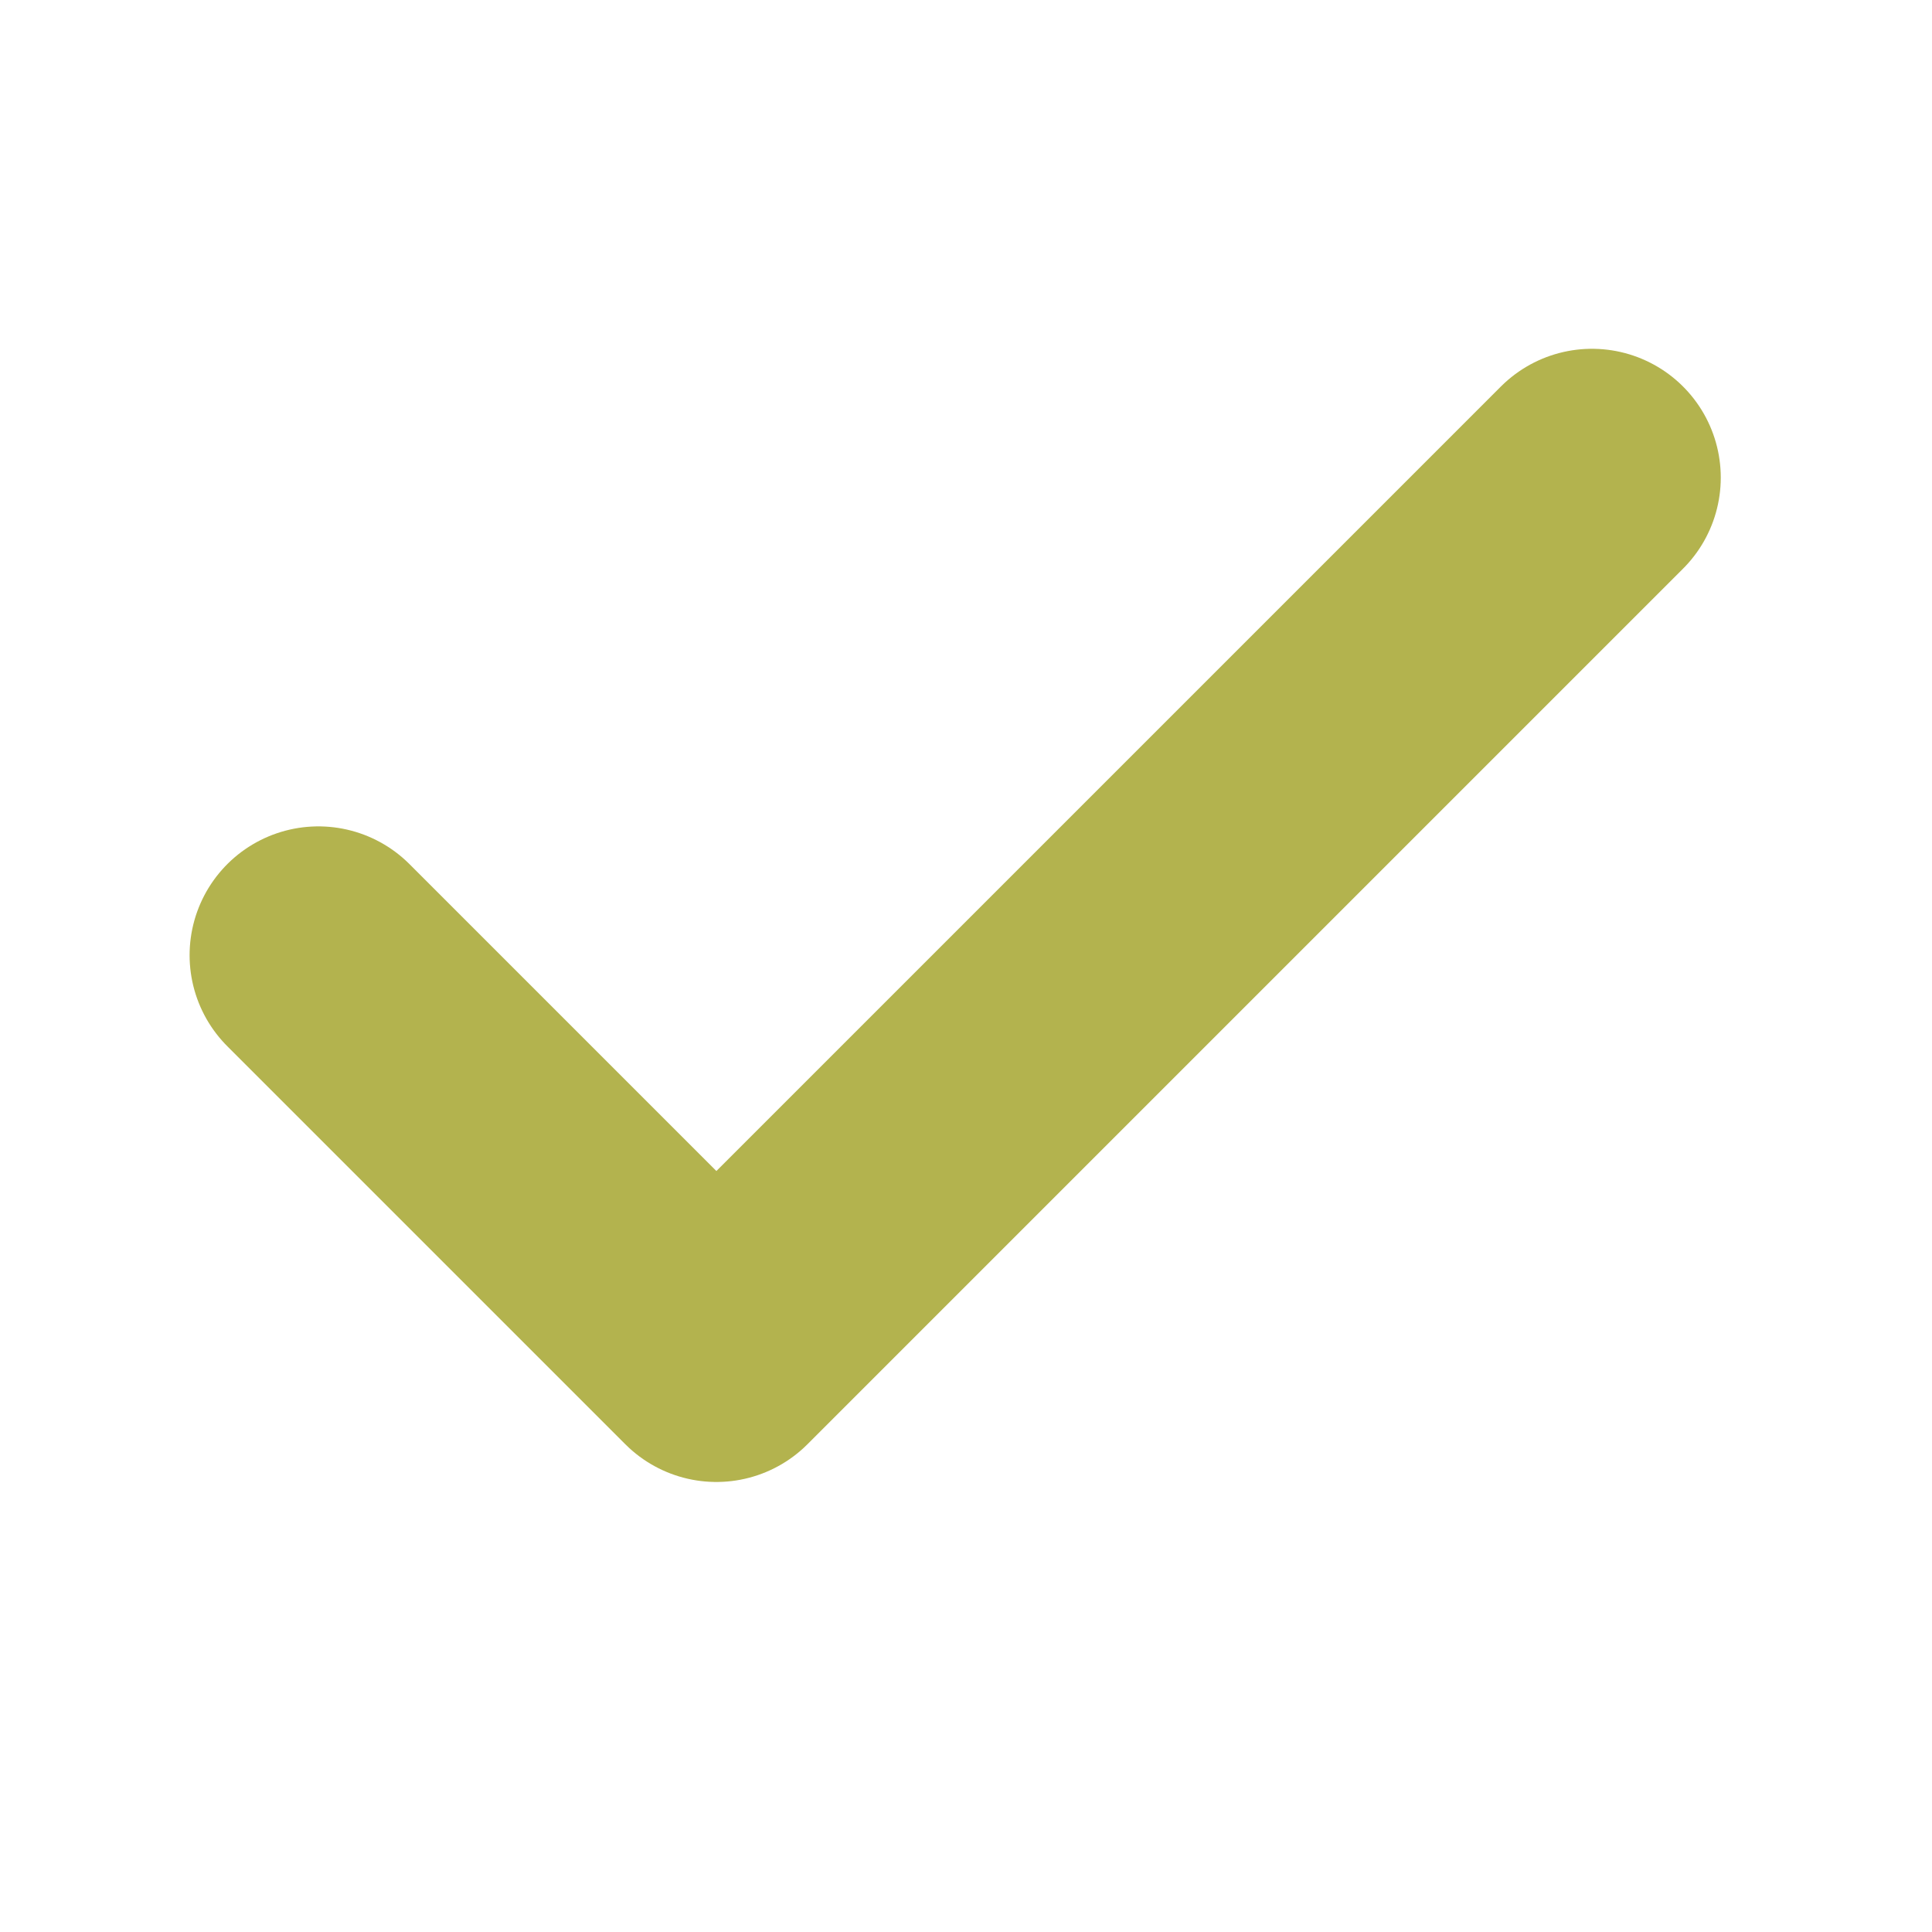 <svg width="15" height="15" viewBox="0 0 15 15" fill="none" xmlns="http://www.w3.org/2000/svg">
<path d="M12.36 3.708L5.562 10.506L2.472 7.416" stroke="#B3B34E" stroke-width="2" stroke-linecap="round" stroke-linejoin="round"/>
</svg>
